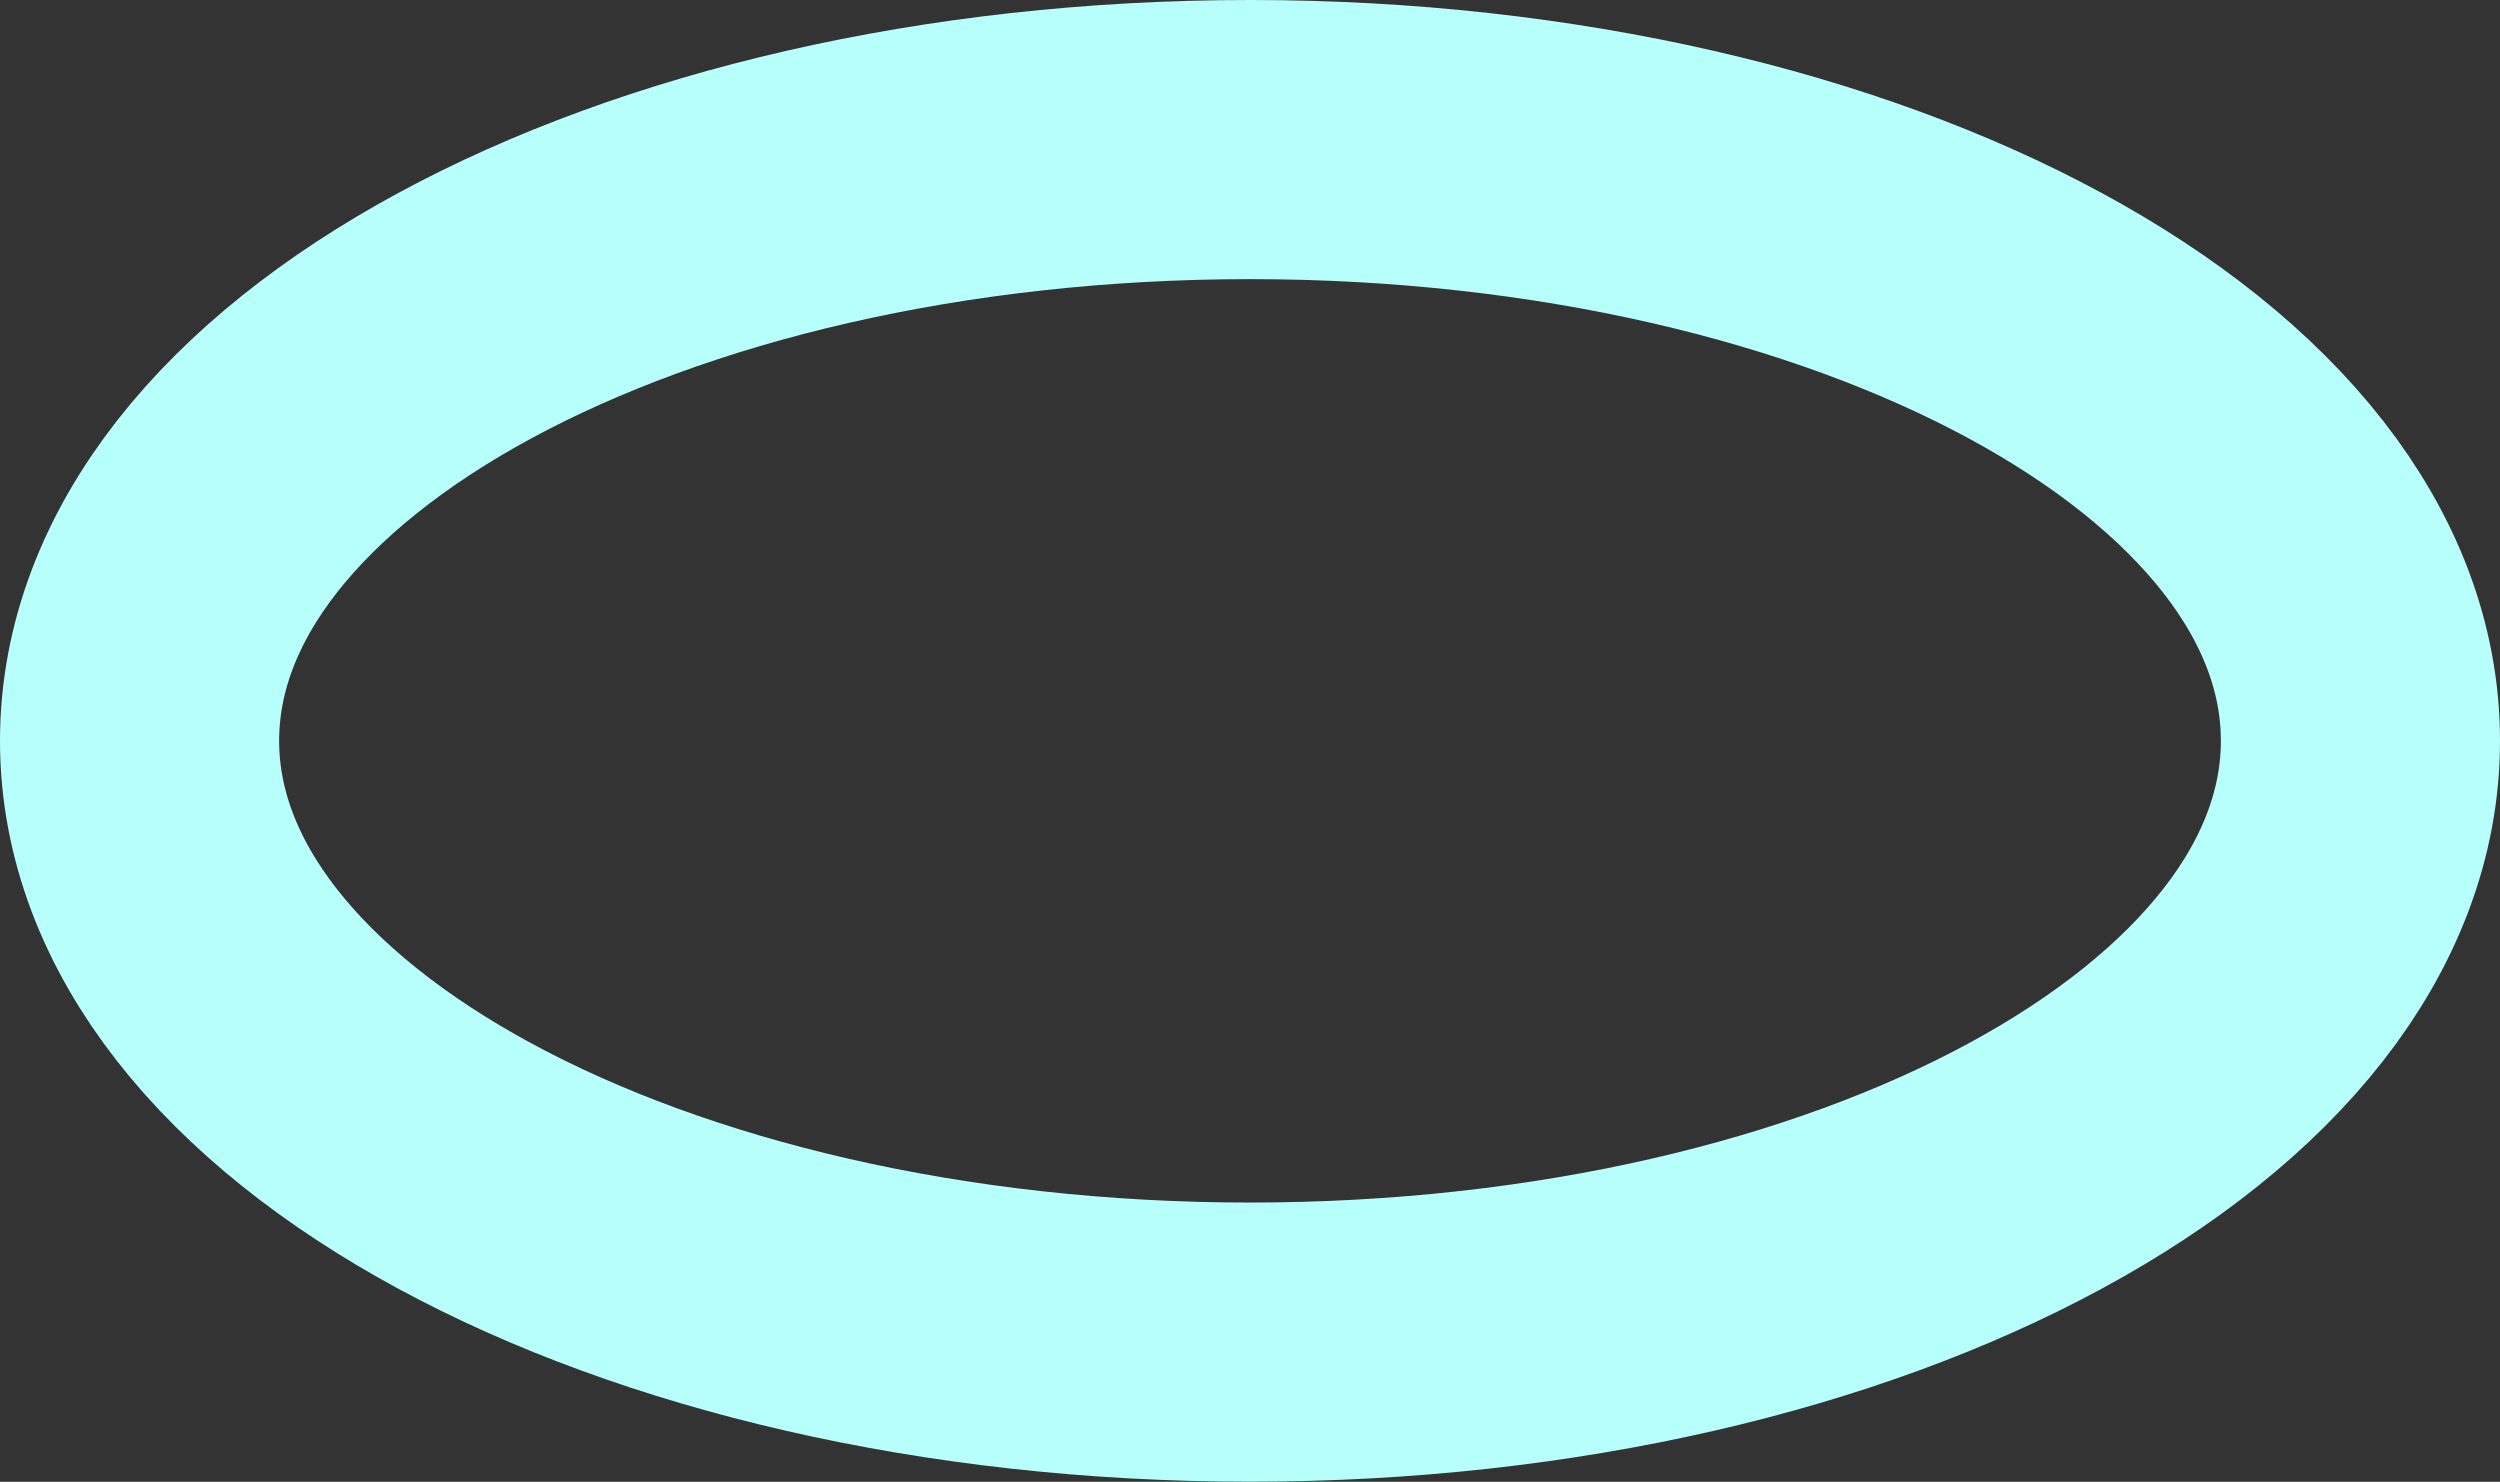 <svg version="1.1" xmlns="http://www.w3.org/2000/svg" xmlns:xlink="http://www.w3.org/1999/xlink" width="26.868" height="15.925" viewBox="0,0,26.868,15.925"><rect x="0" y="0" width="26.868" height="15.925" fill="#333333" stroke="none"/><g transform="translate(-174.066,-325.538)"><g data-paper-data="{&quot;isPaintingLayer&quot;:true}" fill="none" fill-rule="nonzero" stroke="#b6fffa" stroke-width="3" stroke-linecap="butt" stroke-linejoin="miter" stroke-miterlimit="10" stroke-dasharray="" stroke-dashoffset="0" style="mix-blend-mode: normal"><path d="M175.566,333.5c0,-3.569 5.343,-6.462 11.934,-6.462c6.591,0 11.934,2.893 11.934,6.462c0,3.569 -5.343,6.462 -11.934,6.462c-6.591,0 -11.934,-2.893 -11.934,-6.462z"/></g></g></svg>